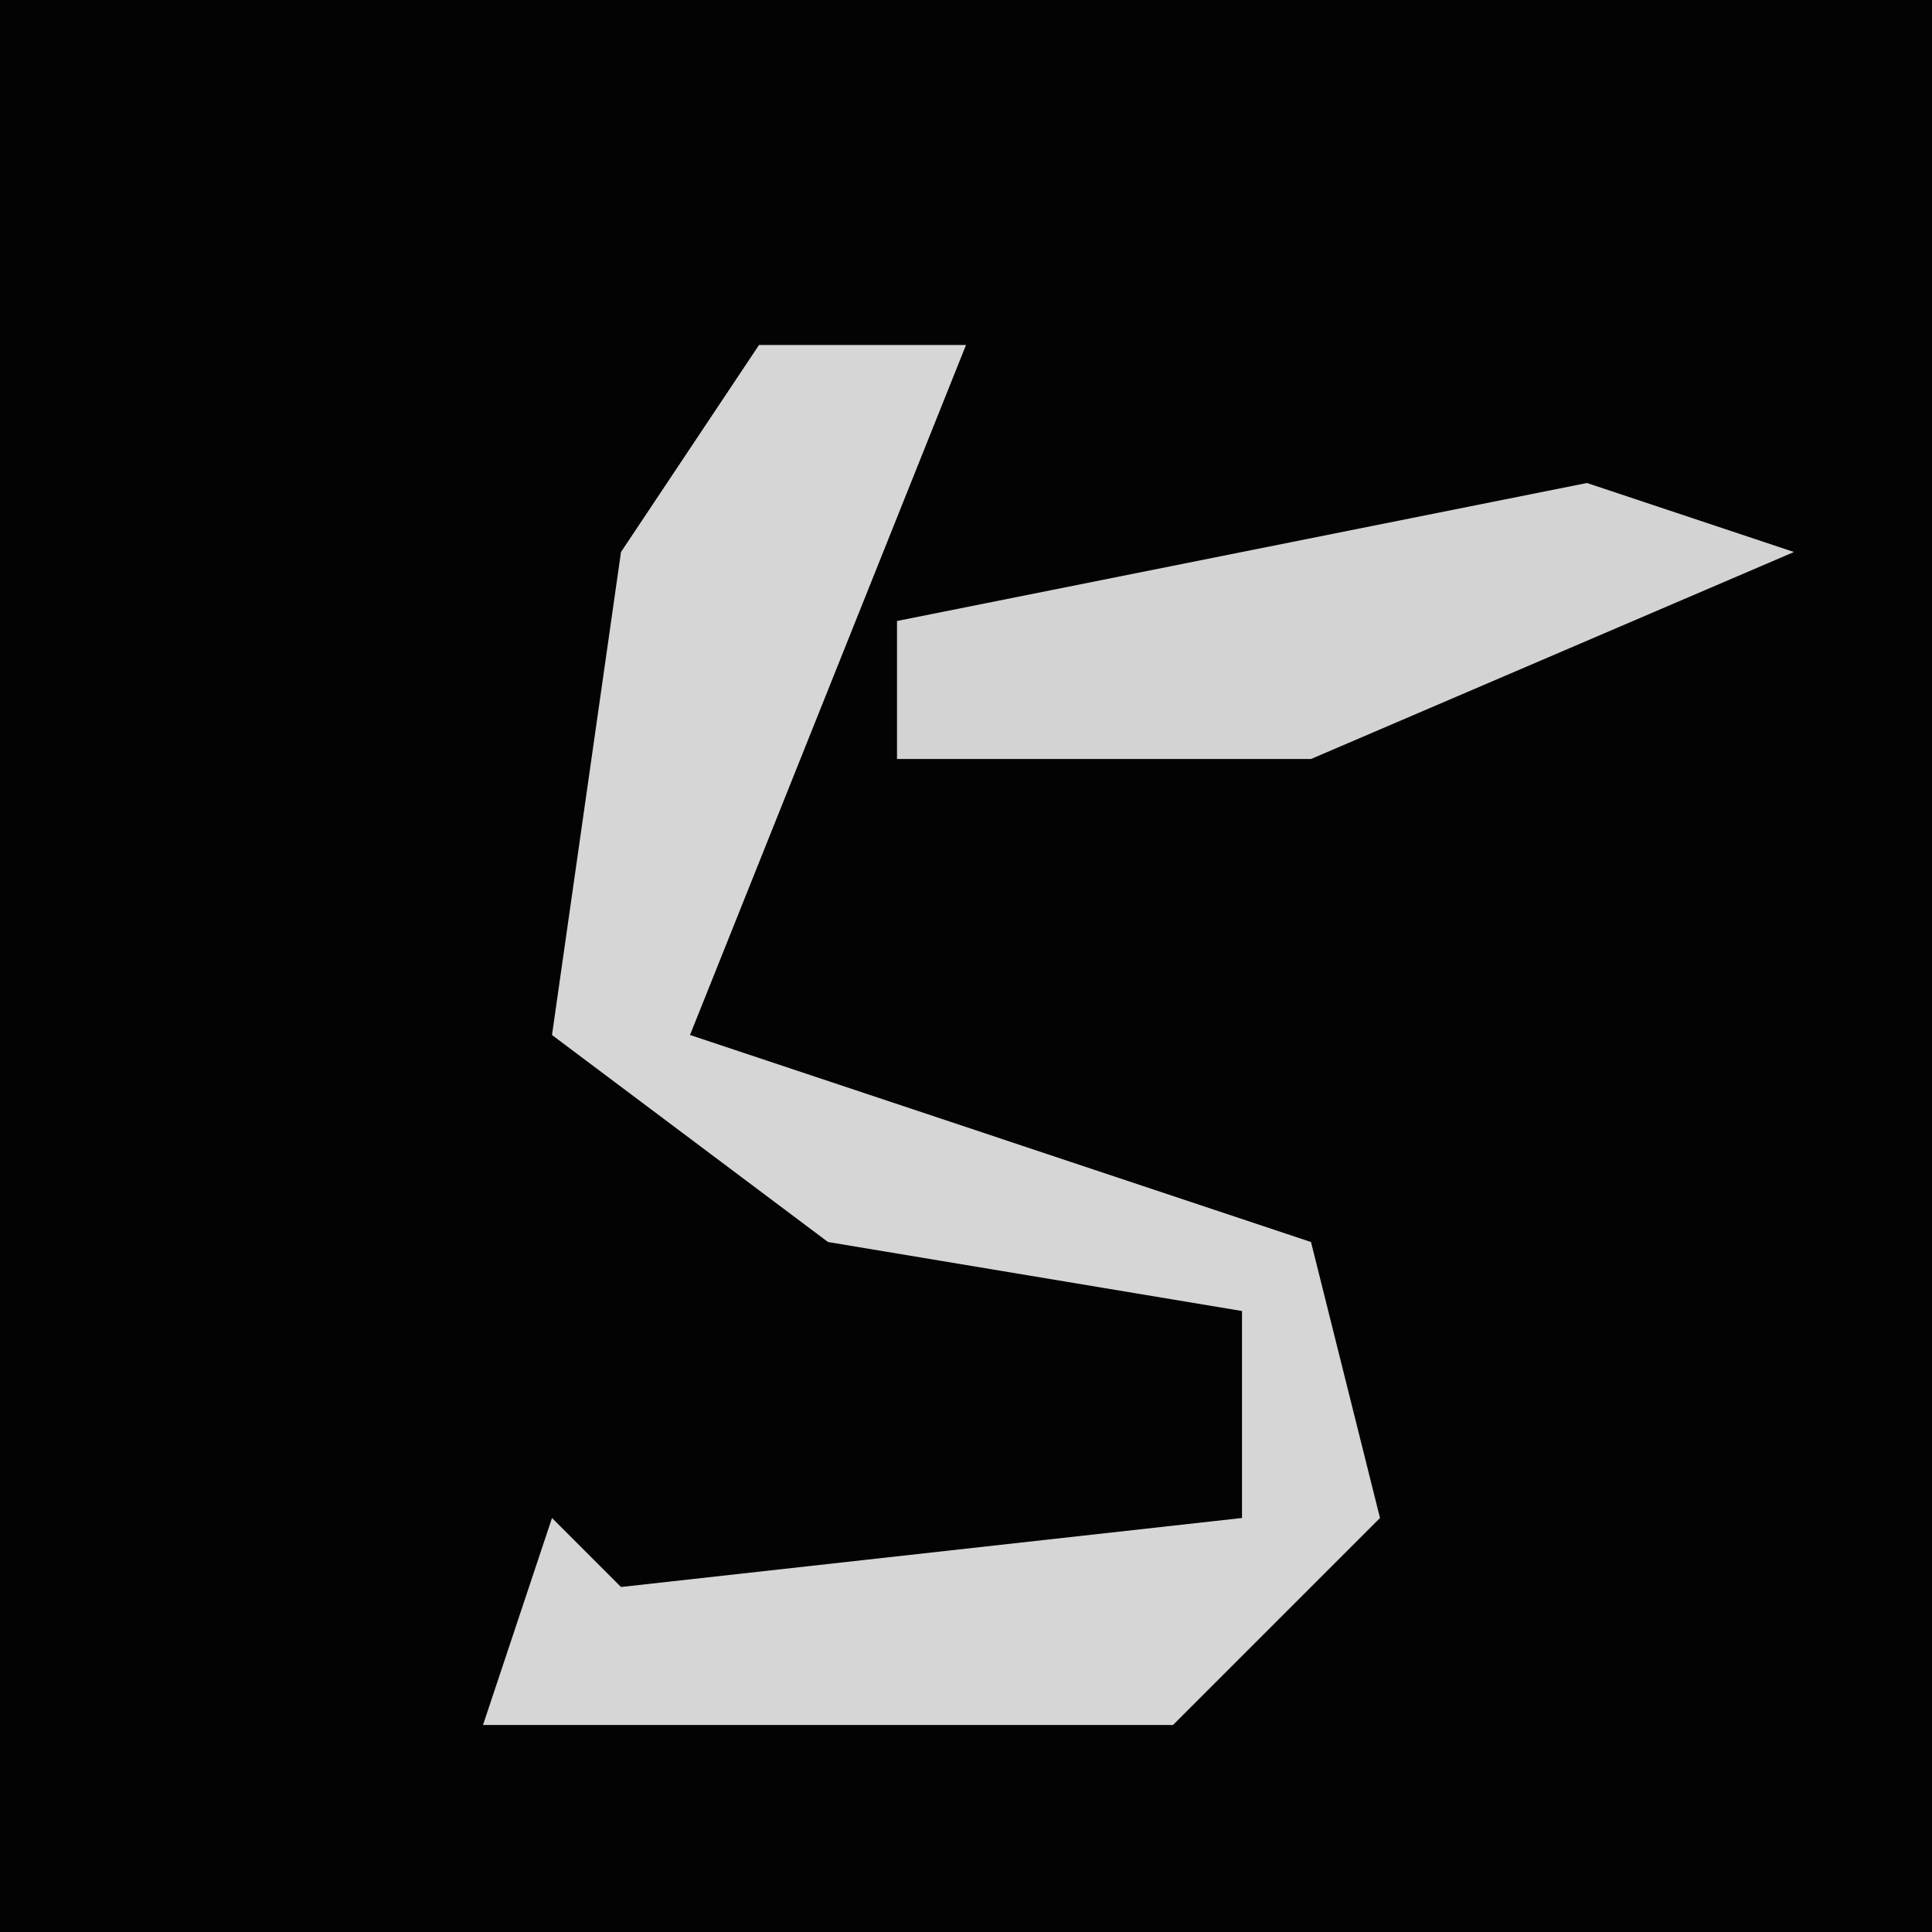 <?xml version="1.0" encoding="UTF-8"?>
<svg version="1.1" xmlns="http://www.w3.org/2000/svg" width="28" height="28">
<path d="M0,0 L28,0 L28,28 L0,28 Z " fill="#030303" transform="translate(0,0)"/>
<path d="M0,0 L3,0 L1,5 L-1,10 L8,13 L9,17 L6,20 L-4,20 L-3,17 L-2,18 L7,17 L7,14 L1,13 L-3,10 L-2,3 Z " fill="#D6D6D6" transform="translate(11,5)"/>
<path d="M0,0 L3,1 L-4,4 L-10,4 L-10,2 Z " fill="#D3D3D3" transform="translate(23,7)"/>
</svg>
